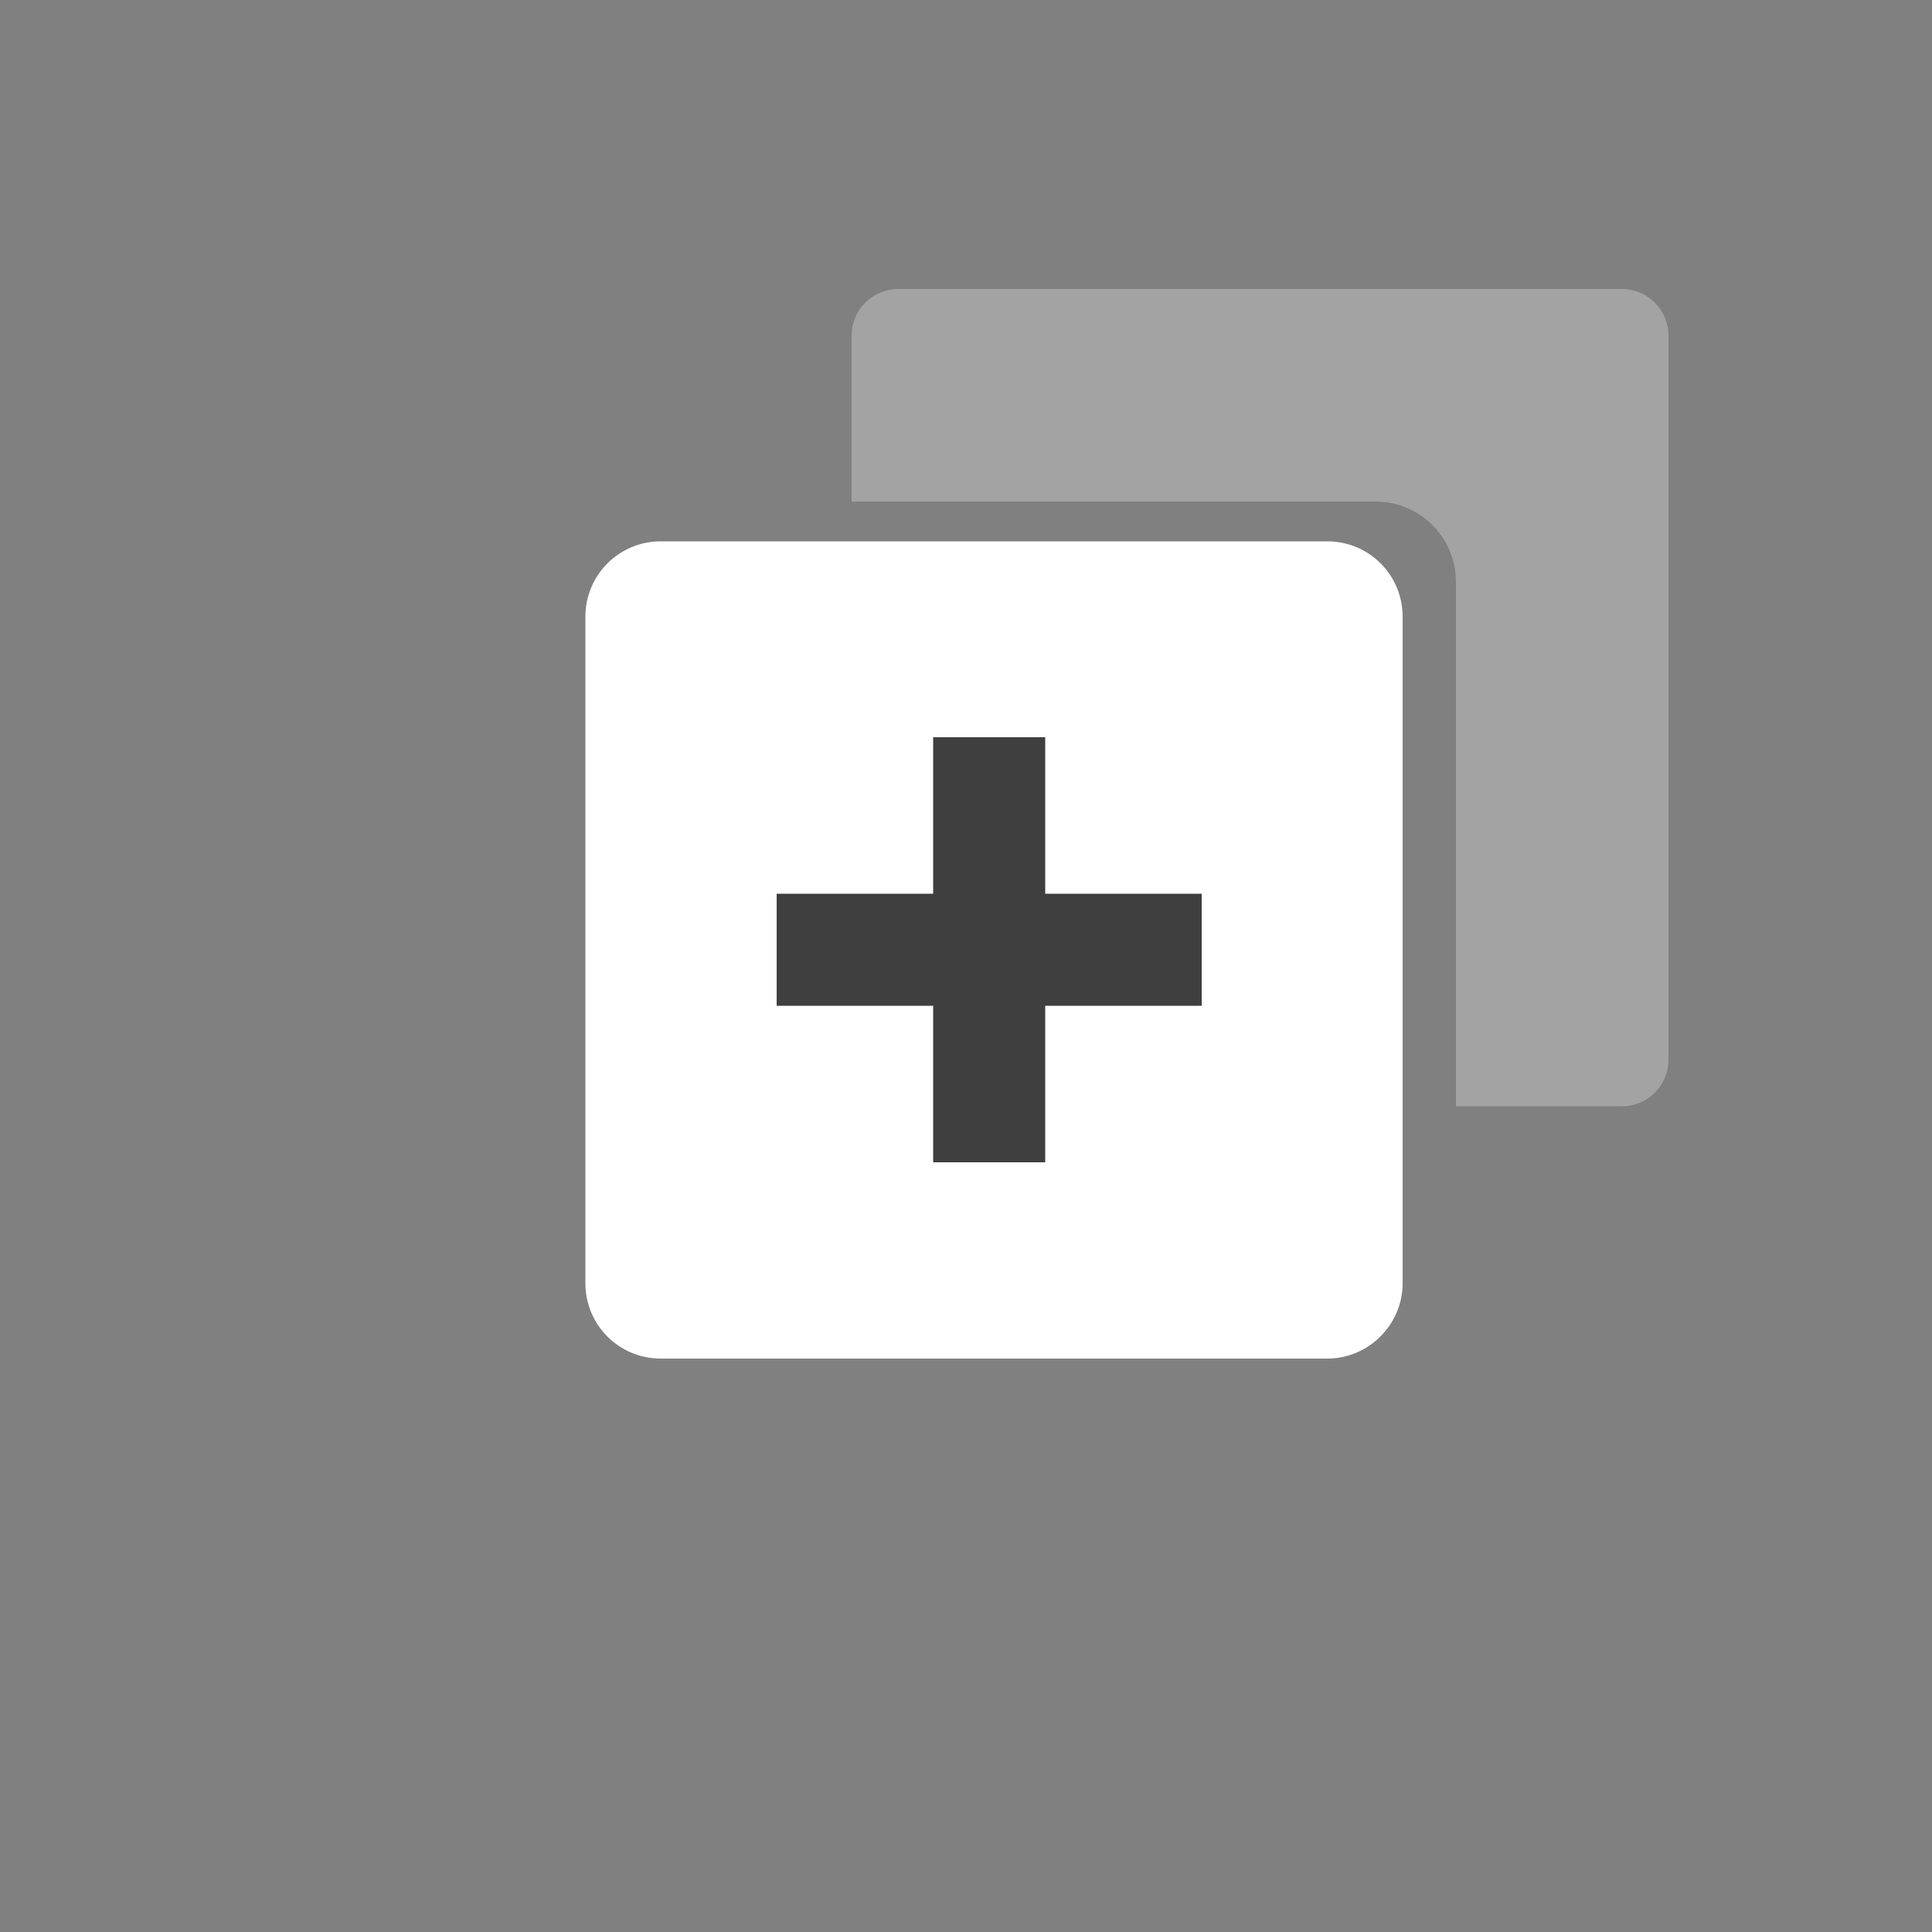 <?xml version="1.0" encoding="utf-8"?>
<!-- Generator: Adobe Illustrator 23.0.1, SVG Export Plug-In . SVG Version: 6.00 Build 0)  -->
<svg version="1.1" id="Layer_1" xmlns="http://www.w3.org/2000/svg" xmlns:xlink="http://www.w3.org/1999/xlink" x="0px" y="0px"
	 viewBox="0 0 50 50" style="enable-background:new 0 0 50 50;" xml:space="preserve">
<rect x="0" y="0" width="50" height="50" fill="#808080" stroke="none"/>
<style type="text/css">
	.st0{fill:#FFFFFF;}
	.st1{fill:#3F3F3F;}
	.st2{fill:#A3A3A3;}
</style>
<g>
	<path class="st0" d="M34.35,35.16H17.1c-1.08,0-1.95-0.87-1.95-1.95V15.96c0-1.08,0.87-1.95,1.95-1.95h17.25
		c1.08,0,1.95,0.87,1.95,1.95v17.25C36.3,34.28,35.42,35.16,34.35,35.16z"/>
</g>
<g>
	<polygon class="st1" points="31.1,23.13 27.05,23.13 27.05,19.08 24.15,19.08 24.15,23.13 20.1,23.13 20.1,26.03 24.15,26.03 
		24.15,30.08 27.05,30.08 27.05,26.03 31.1,26.03 	"/>
</g>
<path class="st2" d="M41.98,7.48H23.24c-0.66,0-1.2,0.54-1.2,1.2v4.3H35.6c1.15,0,2.08,0.93,2.08,2.08v13.57h4.3
	c0.66,0,1.2-0.54,1.2-1.2V8.69C43.18,8.02,42.64,7.48,41.98,7.48z"/>
</svg>
